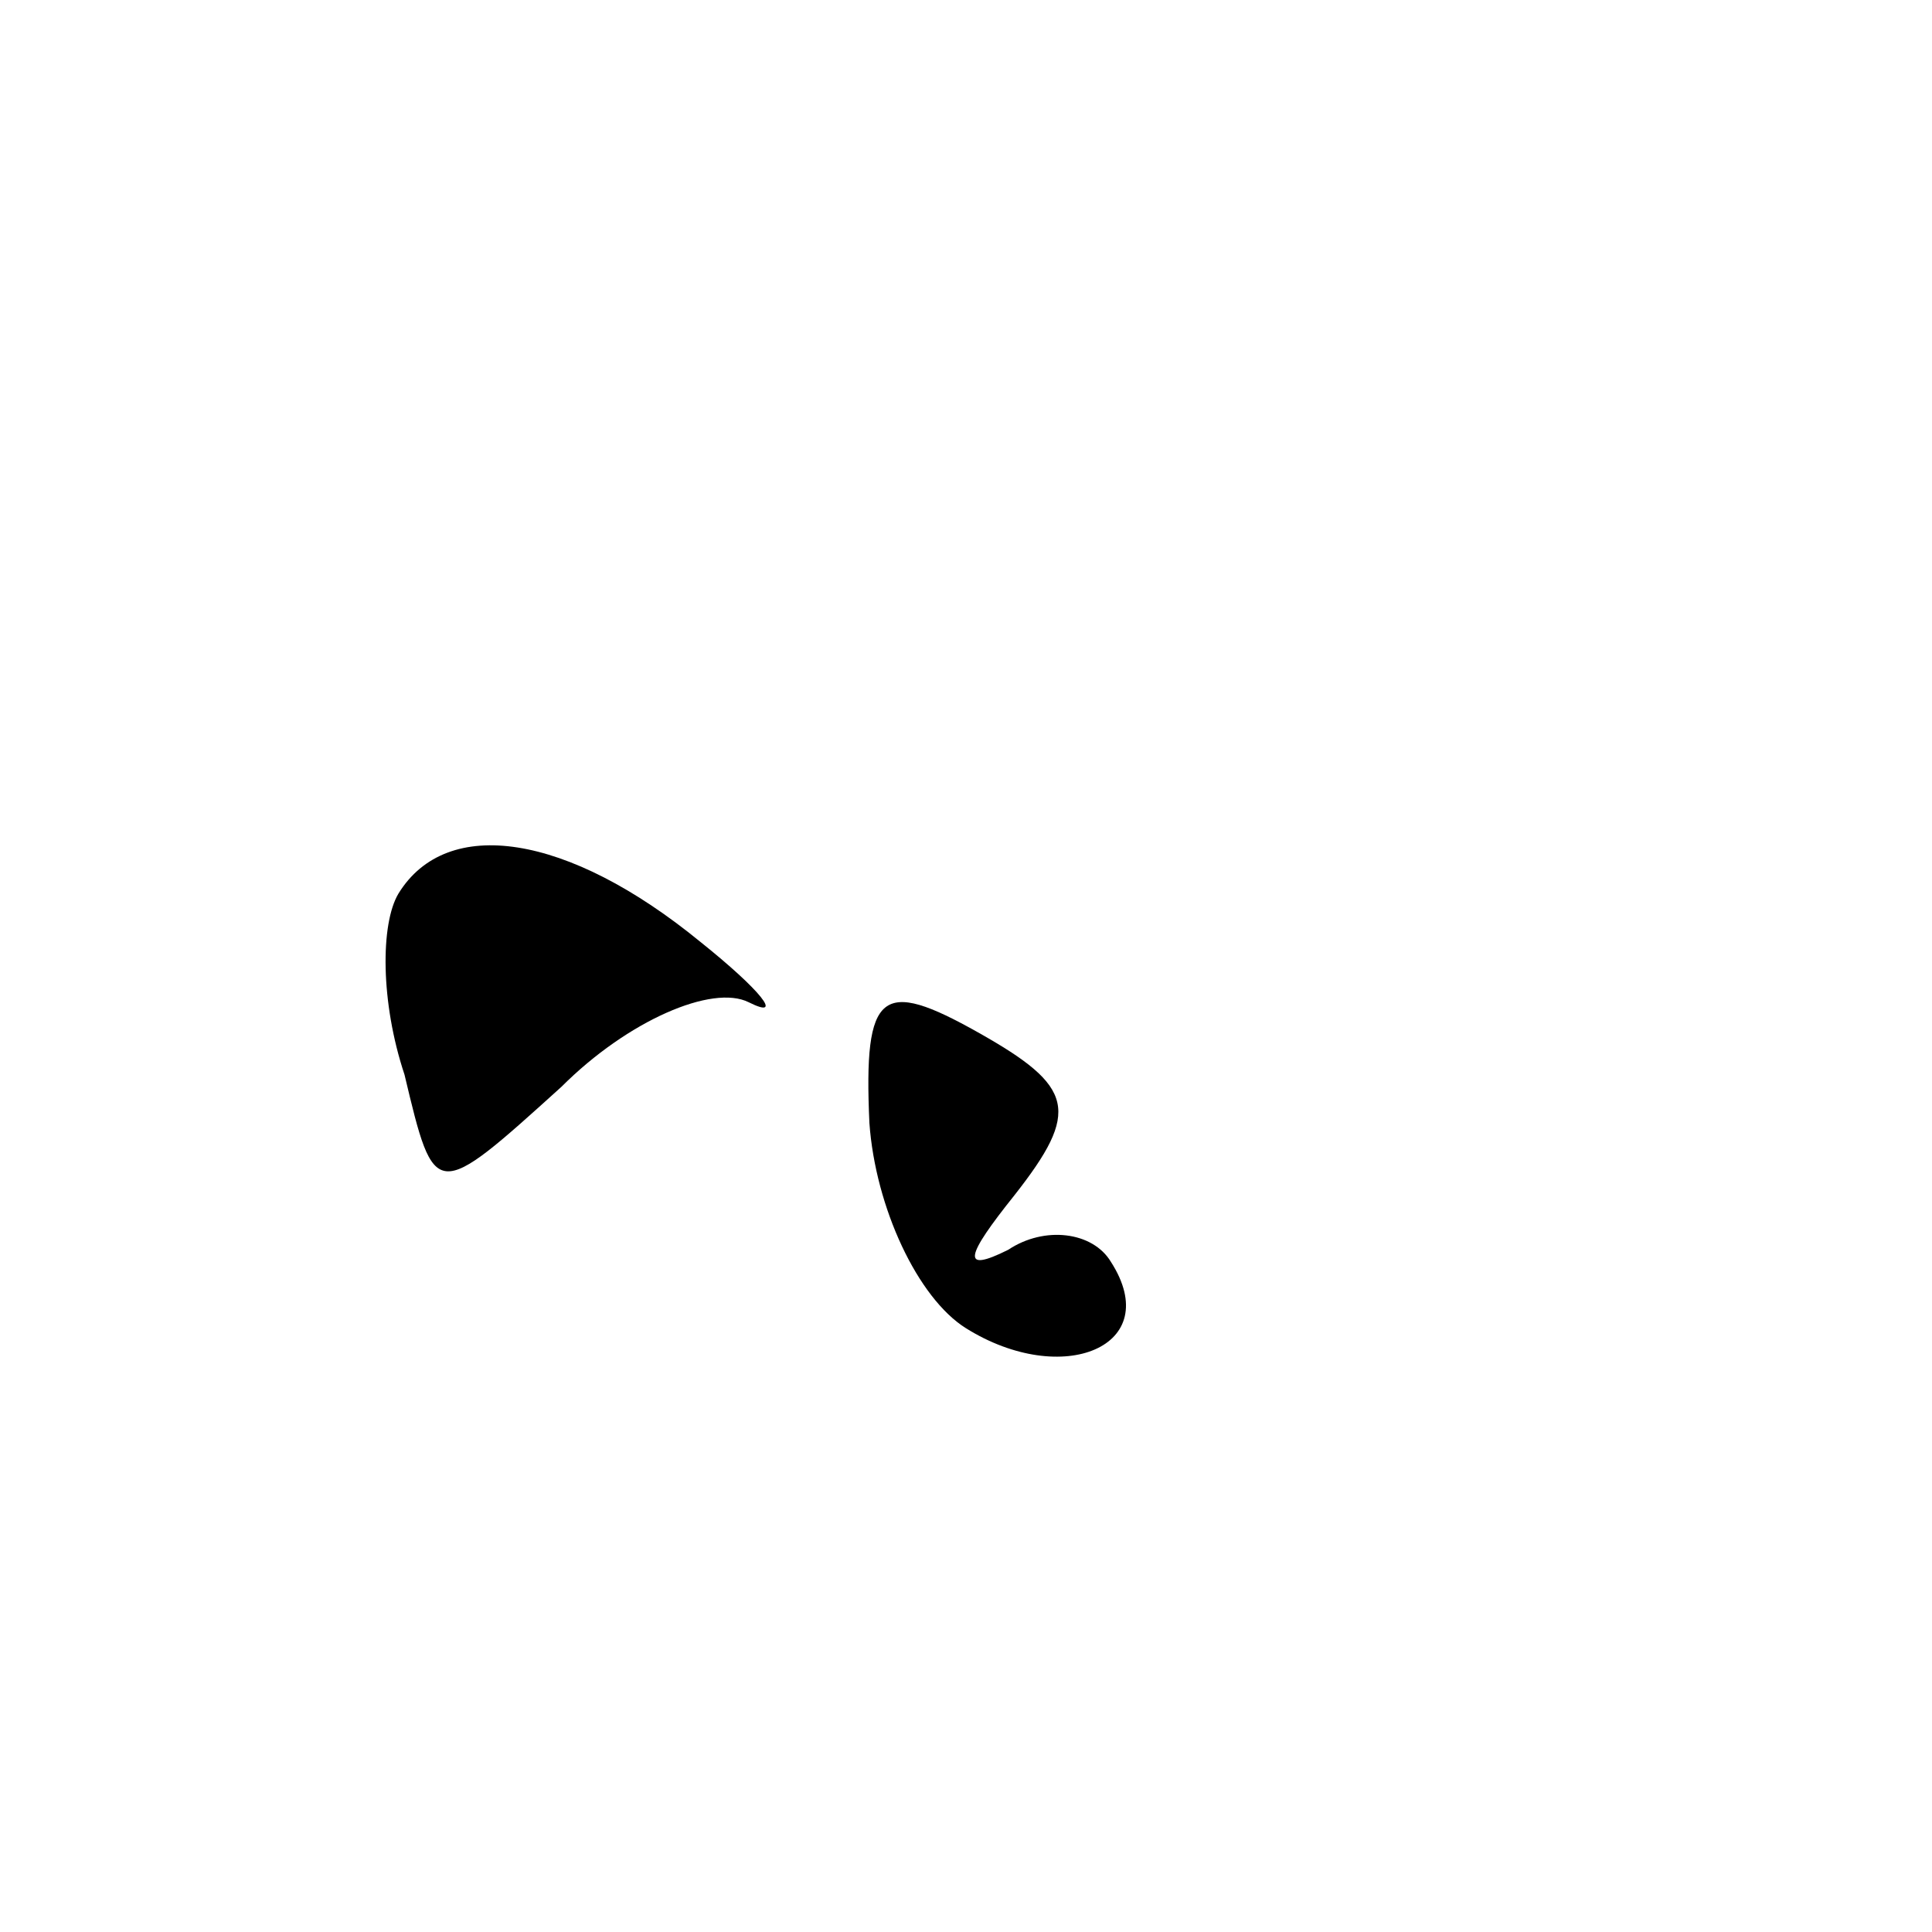 <?xml version="1.0" standalone="no"?>
<!DOCTYPE svg PUBLIC "-//W3C//DTD SVG 20010904//EN"
 "http://www.w3.org/TR/2001/REC-SVG-20010904/DTD/svg10.dtd">
<svg version="1.0" xmlns="http://www.w3.org/2000/svg"
 width="32pt" height="32pt" viewBox="0 0 32 32"
 preserveAspectRatio="xMidYMid meet">
<g transform="translate(0,32) scale(0.1,-0.1)"
fill="#000000" stroke="none">
<path fill="#000000" stroke="none" d="M66 172 c-3 -5 -3 -18 1 -30 5 -21 5
-21 26 -2 11 11 25 17 31 14 6 -3 2 2 -8 10 -22 18 -42 21 -50 8z"/>
<path fill="#000000" stroke="none" d="M144 134 c1 -14 8 -29 16 -34 16 -10
33 -3 24 11 -3 5 -11 6 -17 2 -8 -4 -7 -1 1 9 11 14 10 18 -6 27 -16 9 -19 7
-18 -15z"/>
</g>
</svg>
